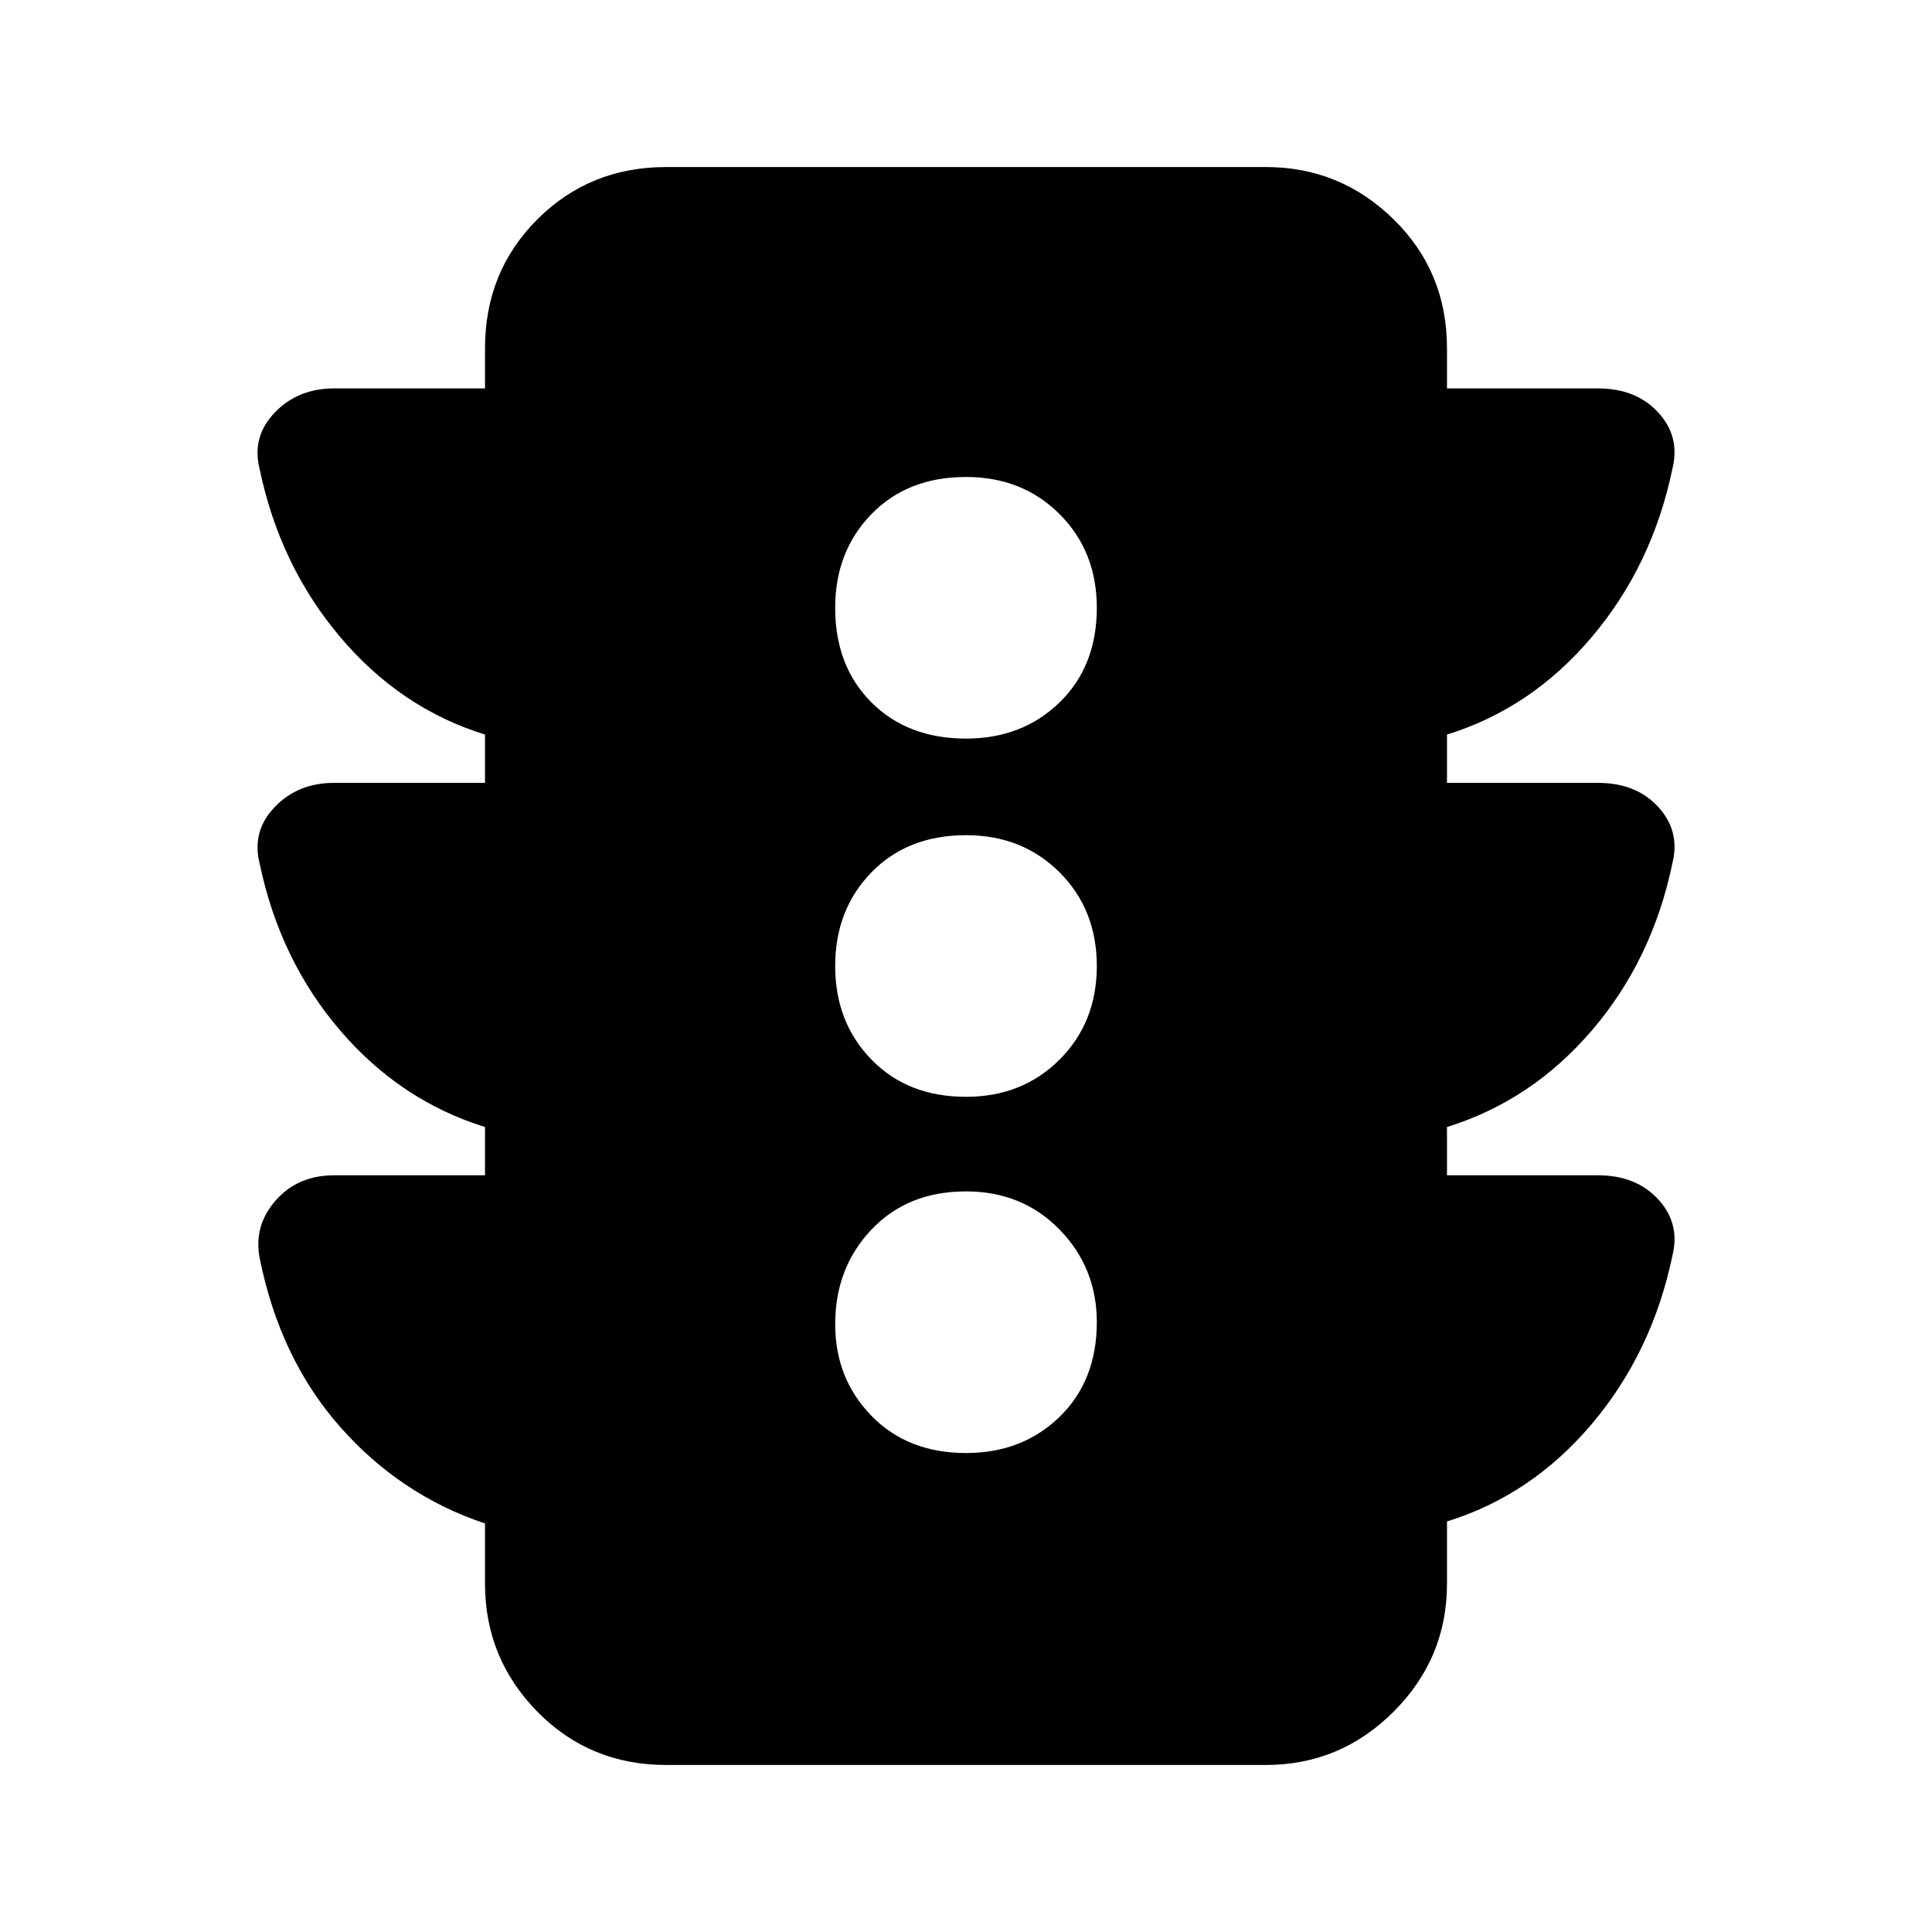 <svg xmlns="http://www.w3.org/2000/svg" height="24" width="24"><path d="M12 18.05Q12.7 18.05 13.163 17.6Q13.625 17.15 13.625 16.425Q13.625 15.75 13.163 15.275Q12.7 14.8 12 14.8Q11.275 14.8 10.825 15.275Q10.375 15.75 10.375 16.45Q10.375 17.125 10.825 17.587Q11.275 18.05 12 18.05ZM12 13.625Q12.7 13.625 13.163 13.162Q13.625 12.7 13.625 12Q13.625 11.3 13.163 10.837Q12.7 10.375 12 10.375Q11.275 10.375 10.825 10.837Q10.375 11.3 10.375 12Q10.375 12.7 10.825 13.162Q11.275 13.625 12 13.625ZM12 9.175Q12.7 9.175 13.163 8.725Q13.625 8.275 13.625 7.55Q13.625 6.85 13.163 6.387Q12.7 5.925 12 5.925Q11.275 5.925 10.825 6.387Q10.375 6.85 10.375 7.55Q10.375 8.275 10.825 8.725Q11.275 9.175 12 9.175ZM8.275 21.925Q7.325 21.925 6.675 21.263Q6.025 20.6 6.025 19.675V18.925Q4.975 18.575 4.225 17.725Q3.475 16.875 3.225 15.625Q3.15 15.225 3.425 14.912Q3.7 14.6 4.15 14.6H6.025V14Q4.975 13.675 4.225 12.8Q3.475 11.925 3.225 10.725Q3.125 10.325 3.413 10.025Q3.7 9.725 4.15 9.725H6.025V9.125Q4.975 8.8 4.225 7.912Q3.475 7.025 3.225 5.825Q3.125 5.425 3.413 5.125Q3.7 4.825 4.15 4.825H6.025V4.325Q6.025 3.375 6.675 2.725Q7.325 2.075 8.275 2.075H15.725Q16.65 2.075 17.312 2.725Q17.975 3.375 17.975 4.325V4.825H19.85Q20.325 4.825 20.6 5.125Q20.875 5.425 20.775 5.825Q20.525 7.025 19.775 7.912Q19.025 8.8 17.975 9.125V9.725H19.85Q20.325 9.725 20.6 10.025Q20.875 10.325 20.775 10.725Q20.525 11.925 19.775 12.8Q19.025 13.675 17.975 14V14.6H19.85Q20.325 14.6 20.6 14.9Q20.875 15.2 20.775 15.6Q20.525 16.8 19.775 17.688Q19.025 18.575 17.975 18.9V19.675Q17.975 20.6 17.312 21.263Q16.65 21.925 15.725 21.925Z"/></svg>